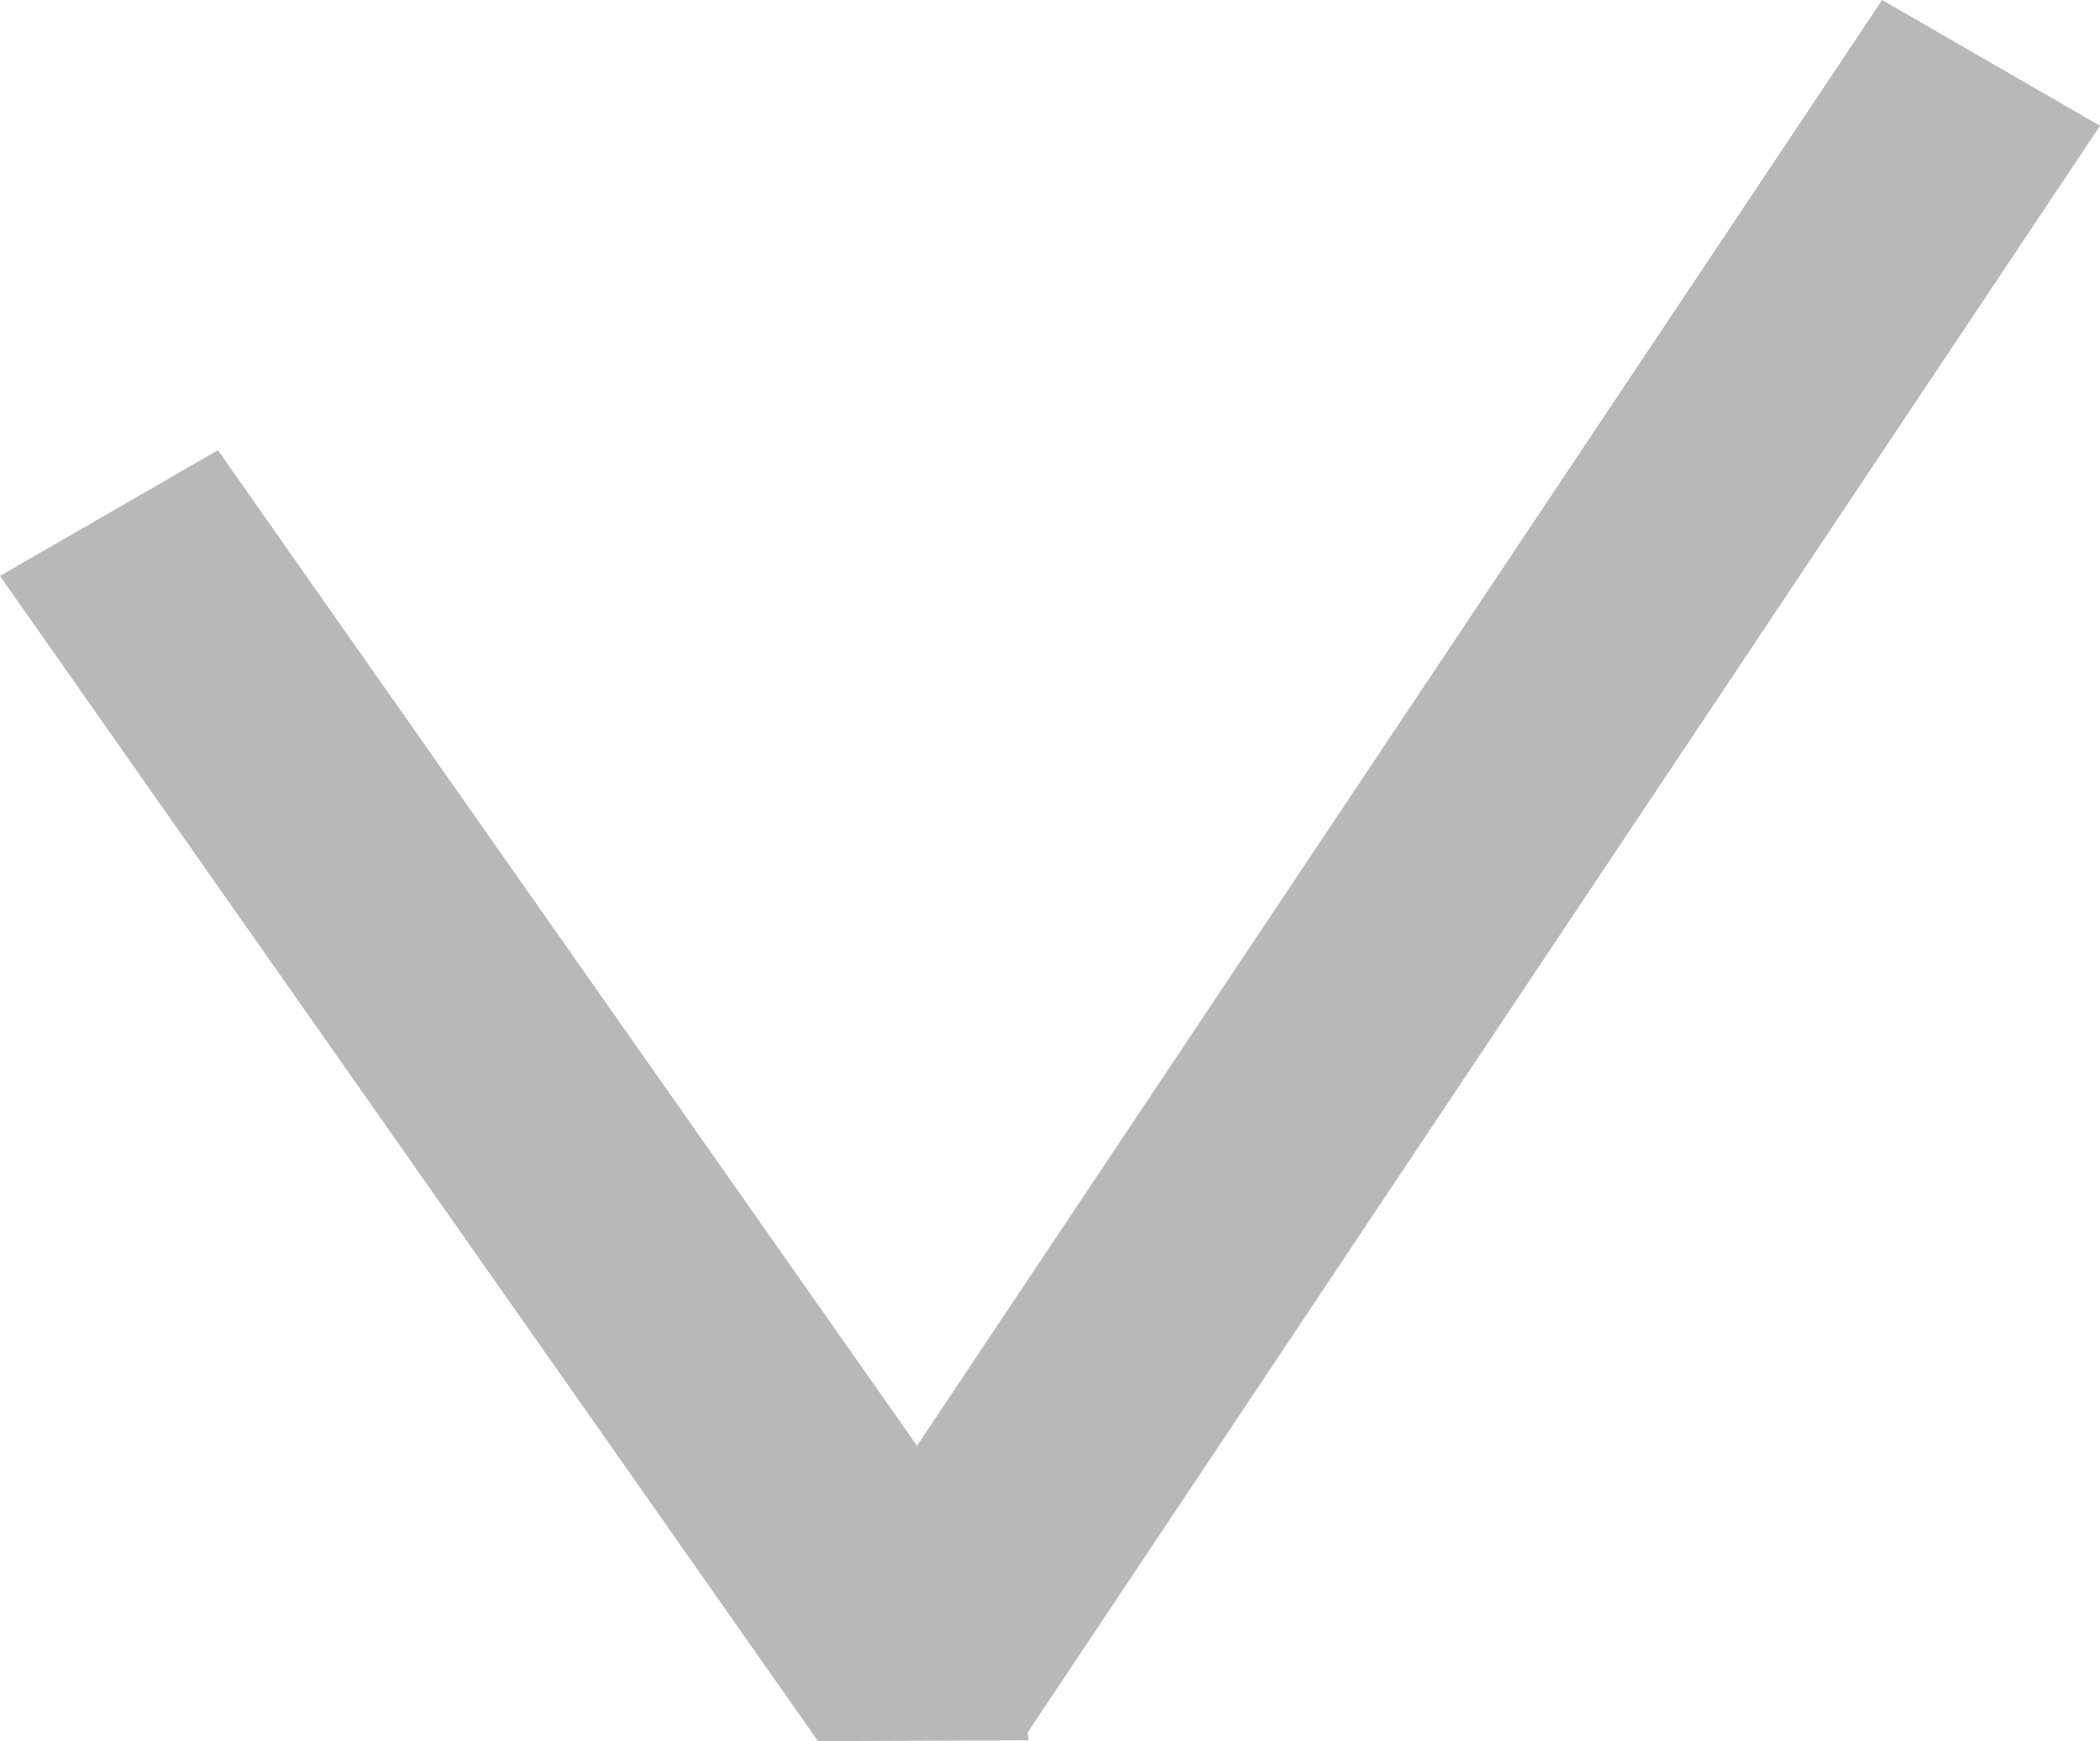 <svg xmlns="http://www.w3.org/2000/svg" width="16.692" height="13.842"><path fill-rule="evenodd" clip-rule="evenodd" fill="#B8B8B8" d="M16.692 1L8.167 13.775l.009.061-1.674.006L0 4.579l1.732-1s3.754 5.349 5.557 7.915L14.96 0l1.732 1z"/></svg>